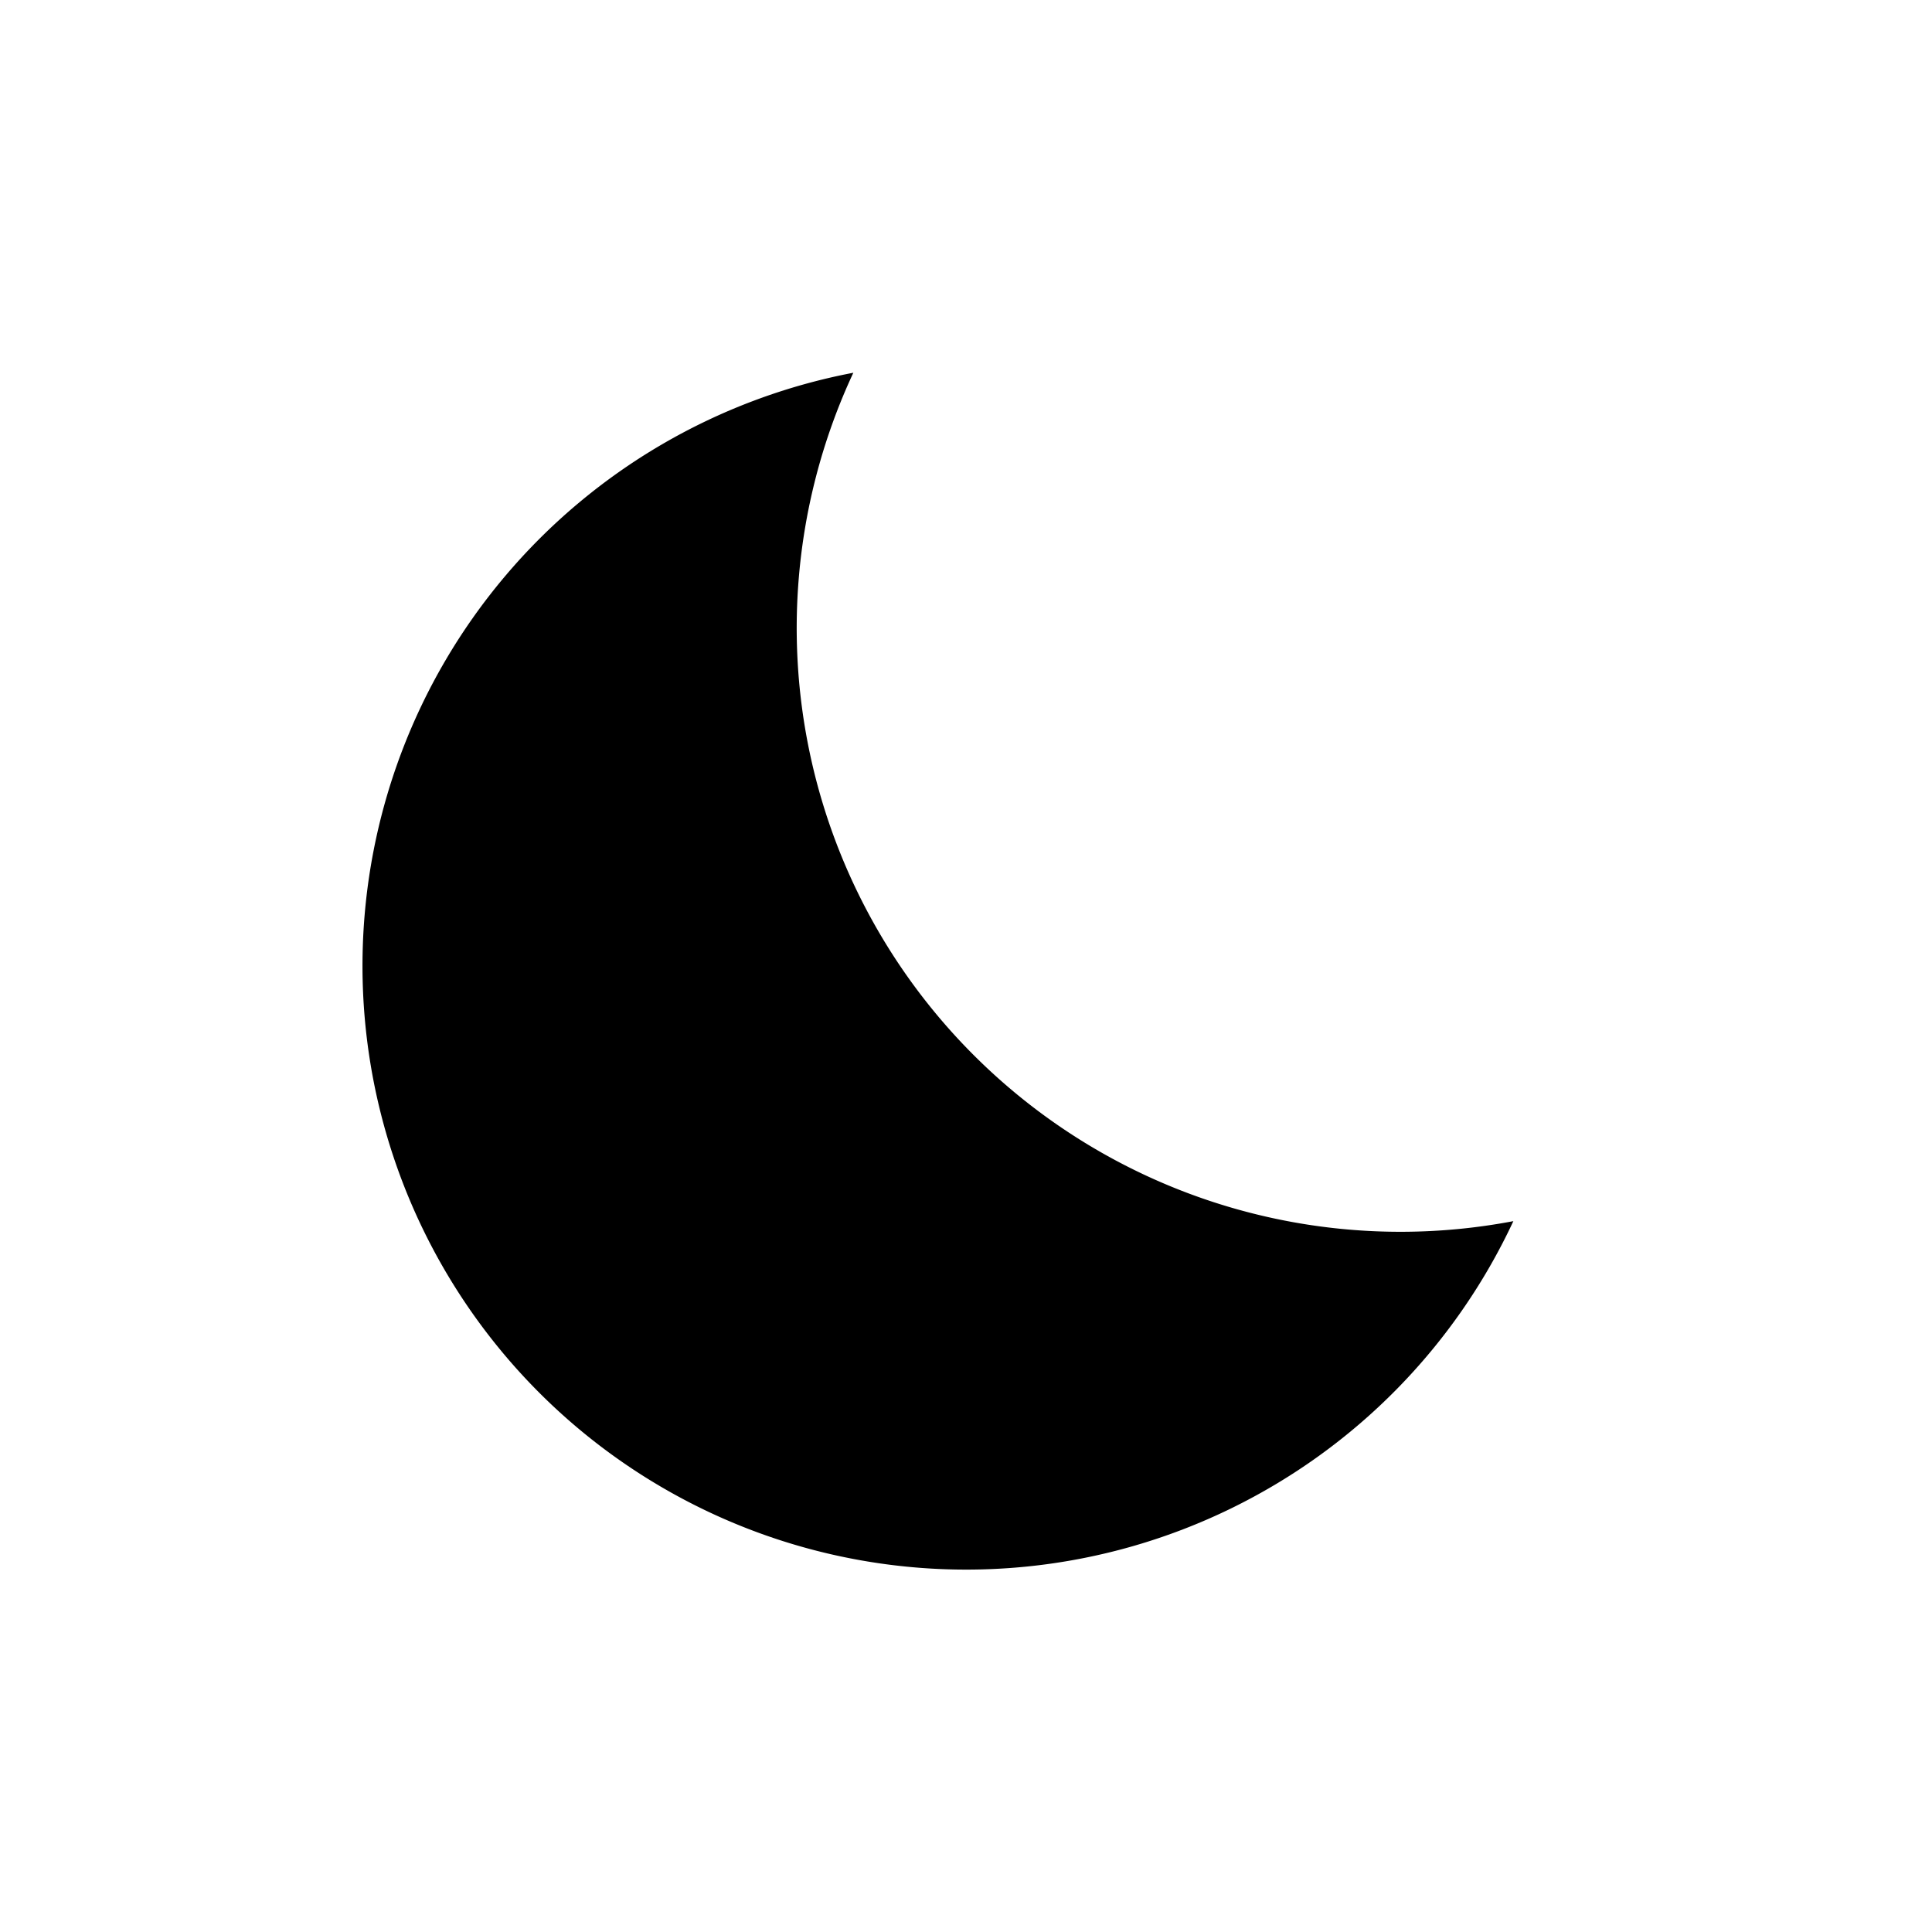 
<svg id="{{ .id }}" class="{{ .class }}" viewBox="0 0 16 16" xmlns="http://www.w3.org/2000/svg">
    <title>Switch to dark theme</title>
    <path d="M7.067 3.087a5 5 0 005.466 7.026A5 5 0 117.067 3.087z"></path>
</svg>
